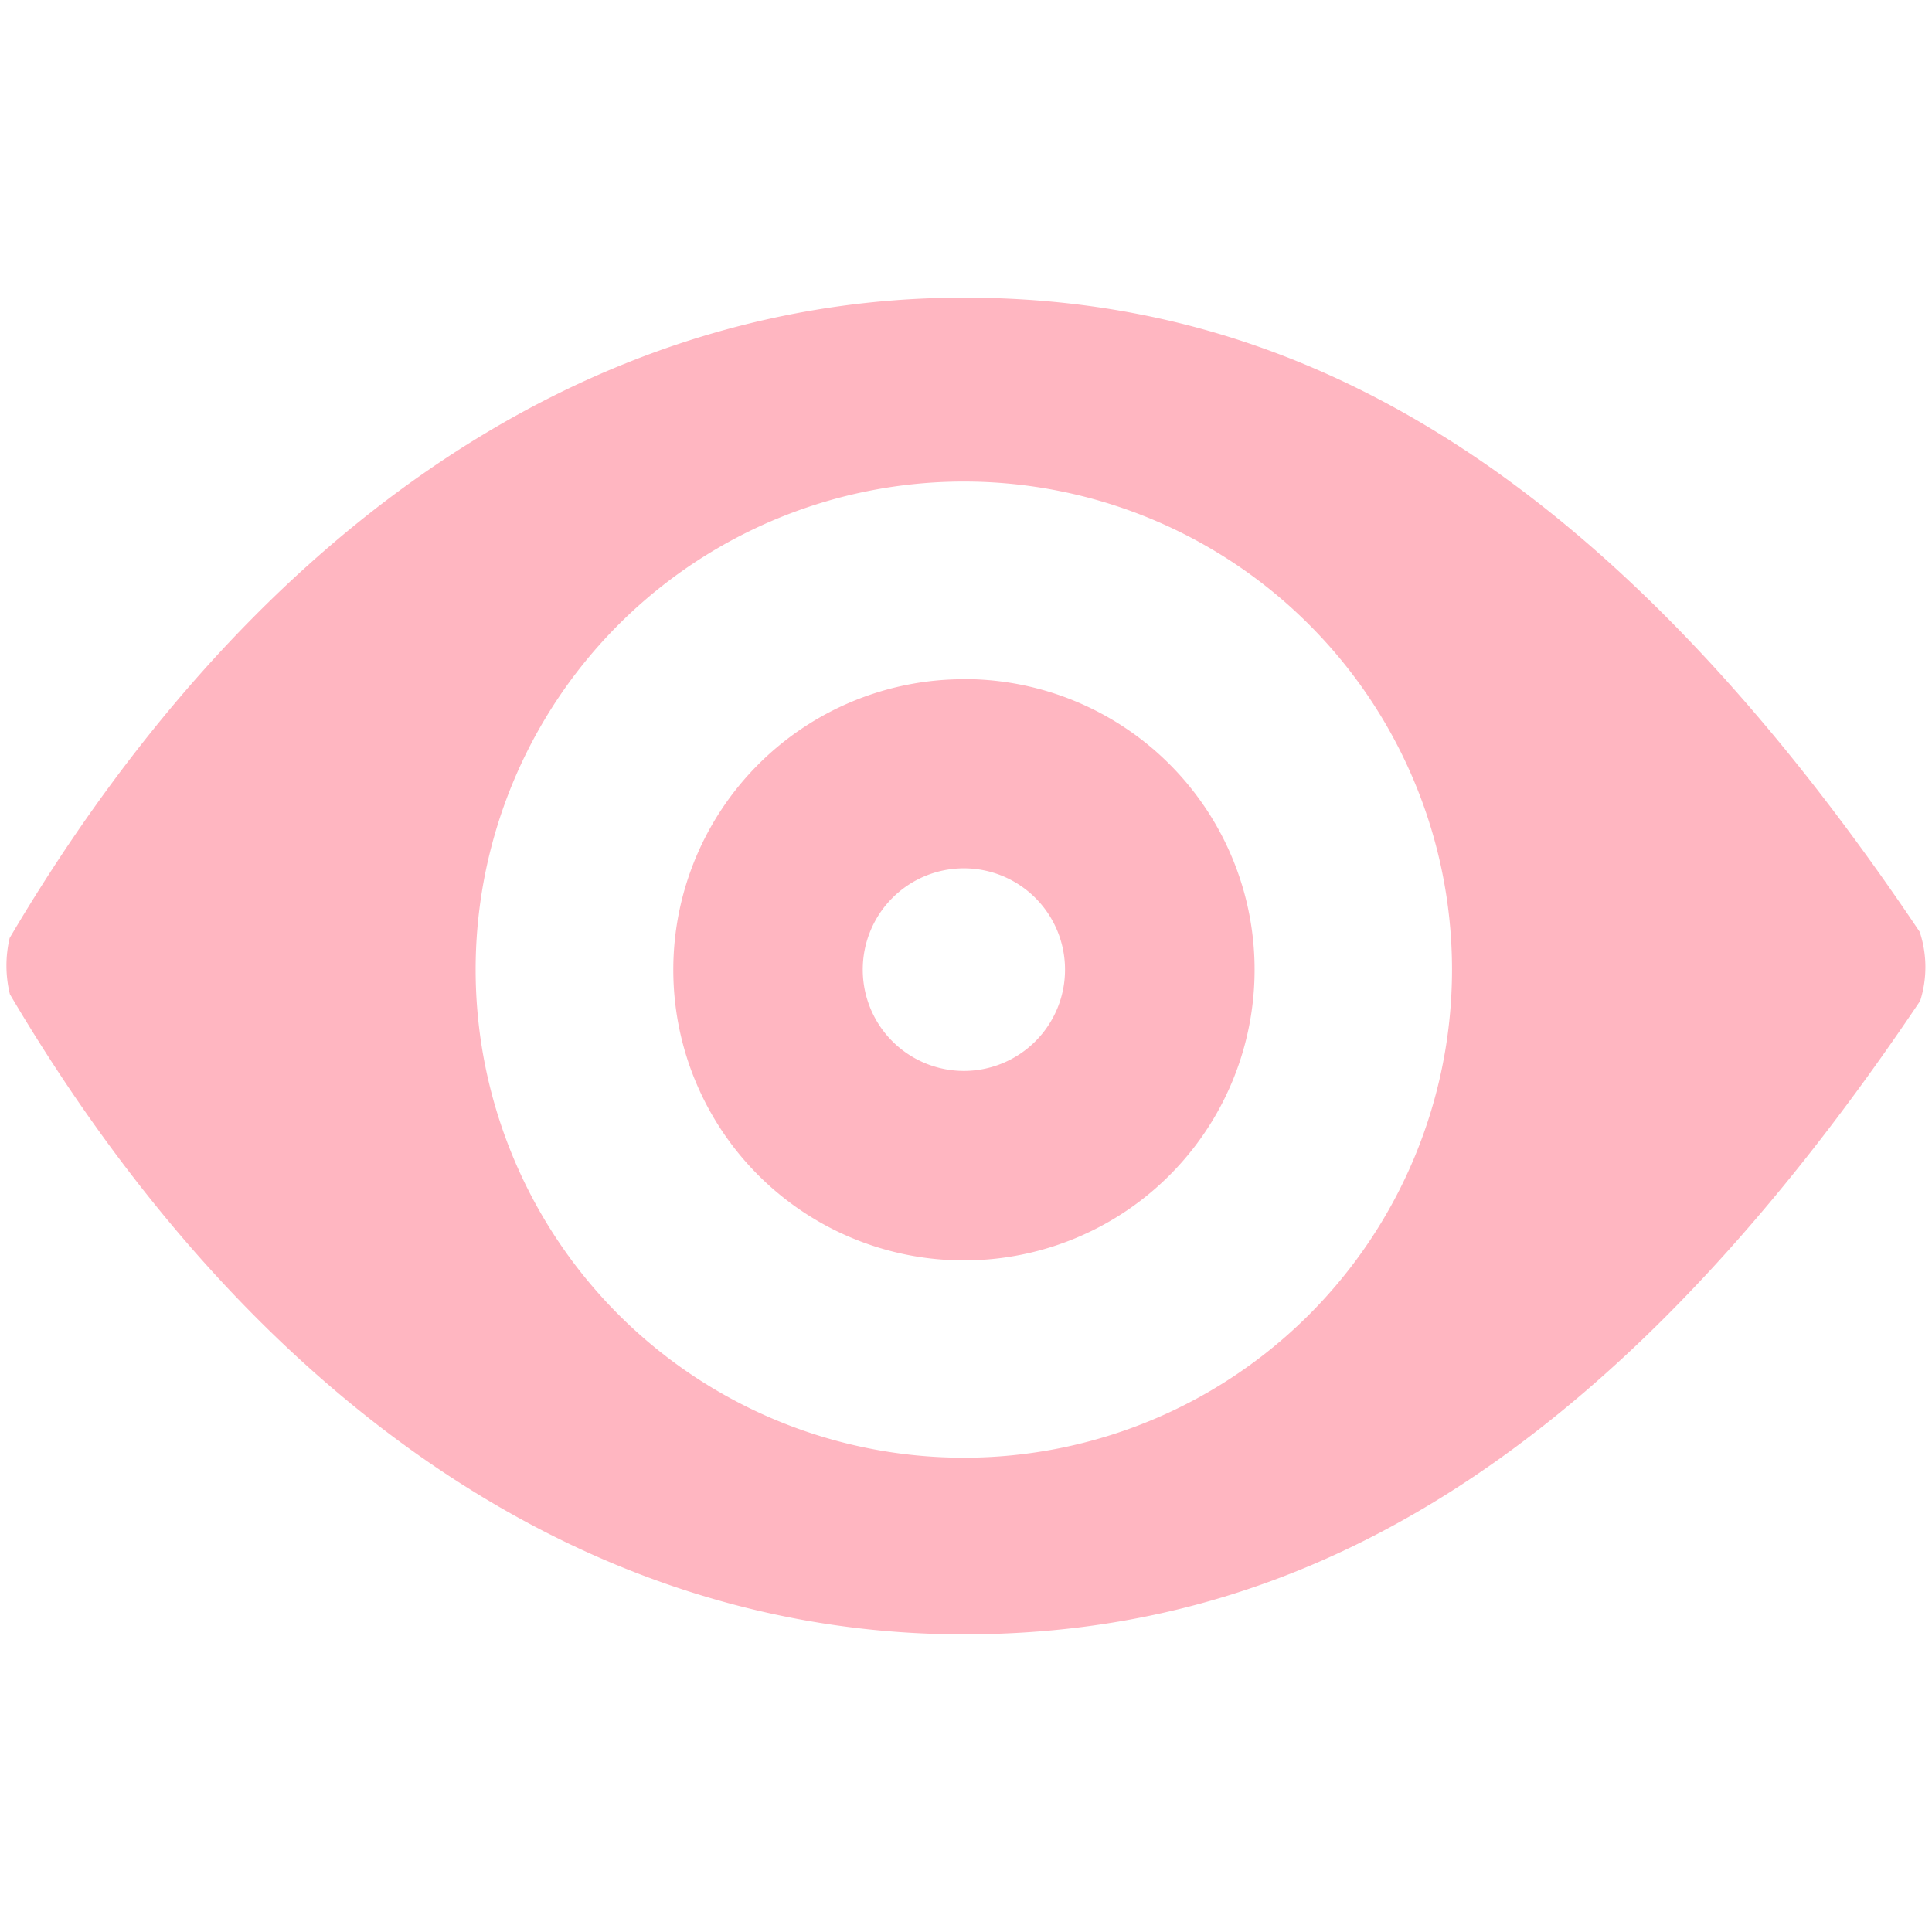 <svg xmlns="http://www.w3.org/2000/svg" xml:space="preserve" fill-rule="evenodd" stroke-linejoin="round" stroke-miterlimit="2" clip-rule="evenodd" viewBox="0 0 16 16">
  <path fill="#ffb6c1" d="M7.982 2.465c-3.245 0-5.998 2.074-7.902 5.303a1 1 0 0 0 .002.466c1.904 3.229 4.655 5.301 7.9 5.301 2.628 0 5.236-1.248 7.92-5.246a.925.925 0 0 0-.004-.572c-2.684-3.998-5.288-5.252-7.916-5.252zm0 1.523a4.043 4.043 0 0 1 4.043 4.043 4.043 4.043 0 0 1-4.043 4.041 4.043 4.043 0 0 1-4.043-4.04 4.043 4.043 0 0 1 4.043-4.044z"/>
  <path fill="#ffb6c1" d="M7.982 5.625a2.406 2.406 0 0 0-2.406 2.406 2.406 2.406 0 0 0 2.406 2.407A2.406 2.406 0 0 0 10.39 8.03a2.406 2.406 0 0 0-2.407-2.406zm0 1.566a.838.838 0 0 1 .838.84.838.838 0 0 1-.838.838.838.838 0 0 1-.837-.838.838.838 0 0 1 .837-.84z"/>
</svg>